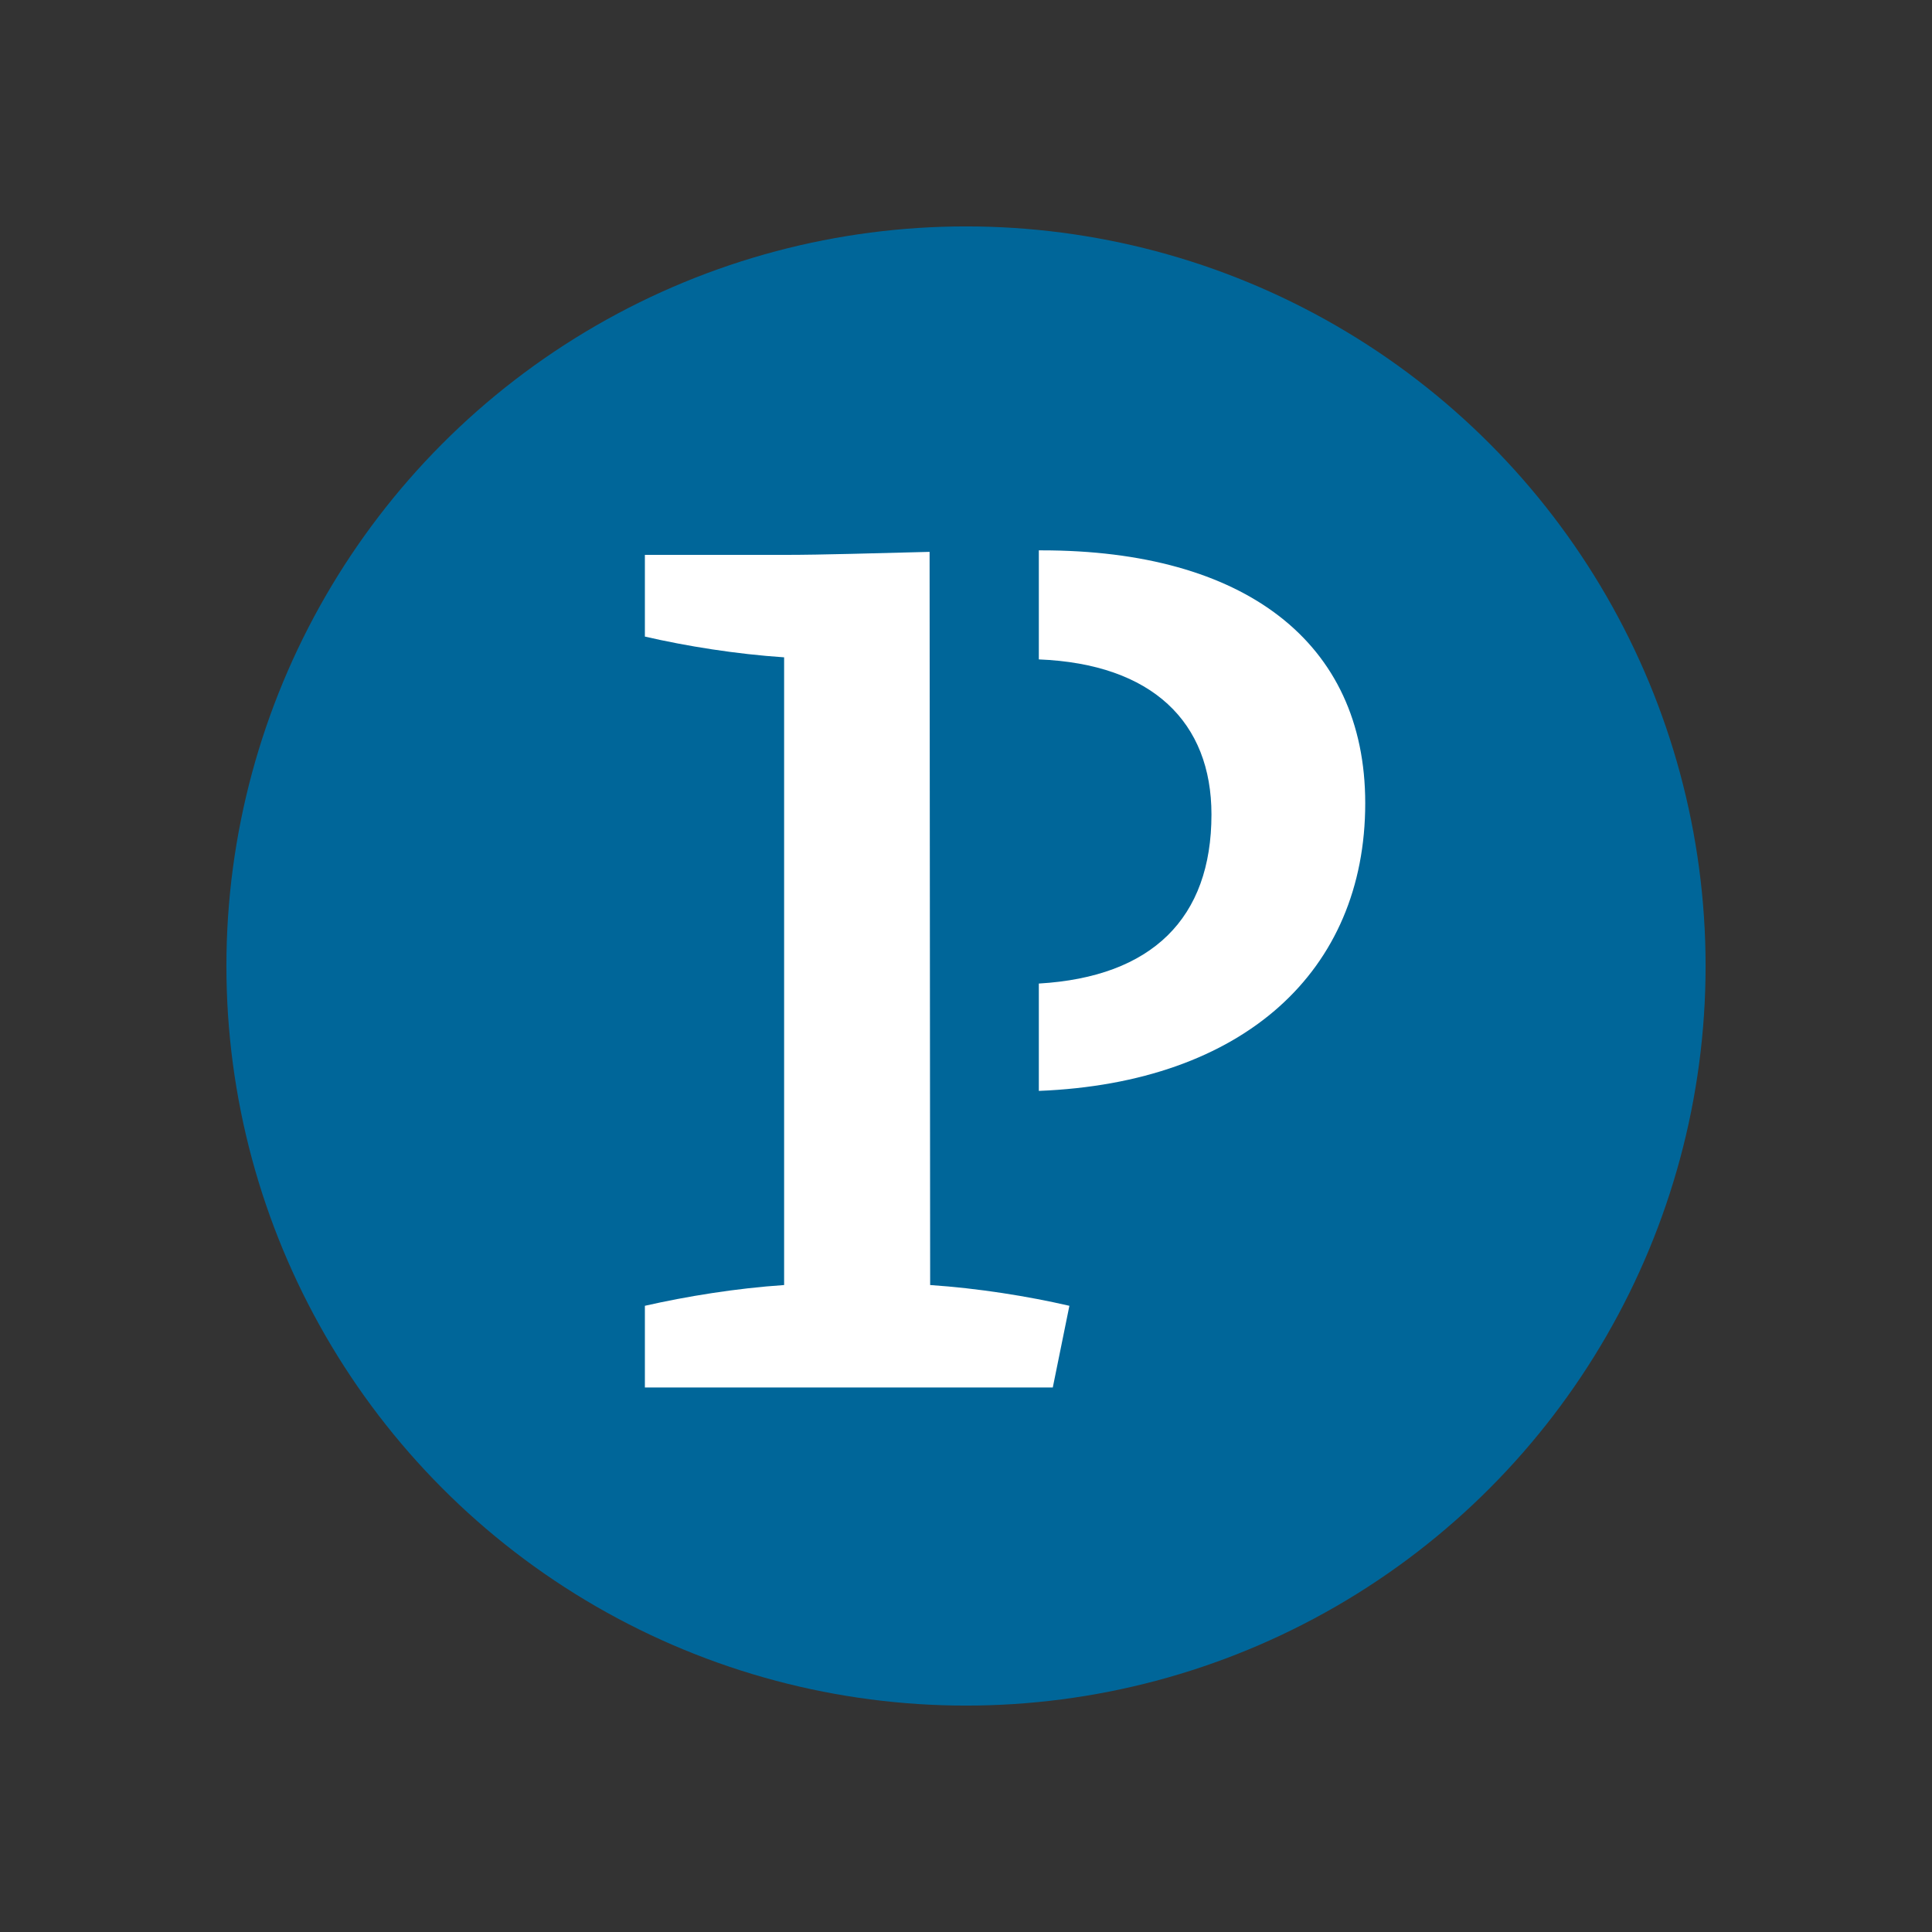 <?xml version="1.0" encoding="utf-8"?>
<!-- Generator: Adobe Illustrator 22.1.0, SVG Export Plug-In . SVG Version: 6.00 Build 0)  -->
<svg version="1.1" id="logo" xmlns="http://www.w3.org/2000/svg" xmlns:xlink="http://www.w3.org/1999/xlink" x="0px" y="0px"
	 viewBox="0 0 1024 1024" style="enable-background:new 0 0 1024 1024;" xml:space="preserve">
<rect x="0" y="0" width="1024" height="1024" fill="#333333" stroke="none"/>
<style type="text/css">
	.st0{fill:#006699;}
	.st1{fill:#FFFFFF;}
</style>
<circle class="st0" cx="512" cy="512" r="392"/>
<g>
	<path class="st1" d="M492.7,292.5c-29.2,0.7-56.2,1.6-77.1,1.6h-73.8v43.3c22.1,5.1,48.4,9.3,73.8,11v332.7
		c-25.4,1.7-51.8,6-73.8,11v43.3h216.2l8.8-43.3c-22.1-5.1-48.4-9.3-73.8-11L492.7,292.5z"/>
	<path class="st1" d="M552.2,291.7c-0.5,0-1,0-1.6,0v57.8c60.2,2.4,91.5,33.3,91.5,82.2c0,55-31.5,86.1-91.5,89.6v56.9
		c108.5-4.3,173-63.4,173-152.5C723.6,340,659.1,291.7,552.2,291.7"/>
</g>
</svg>
